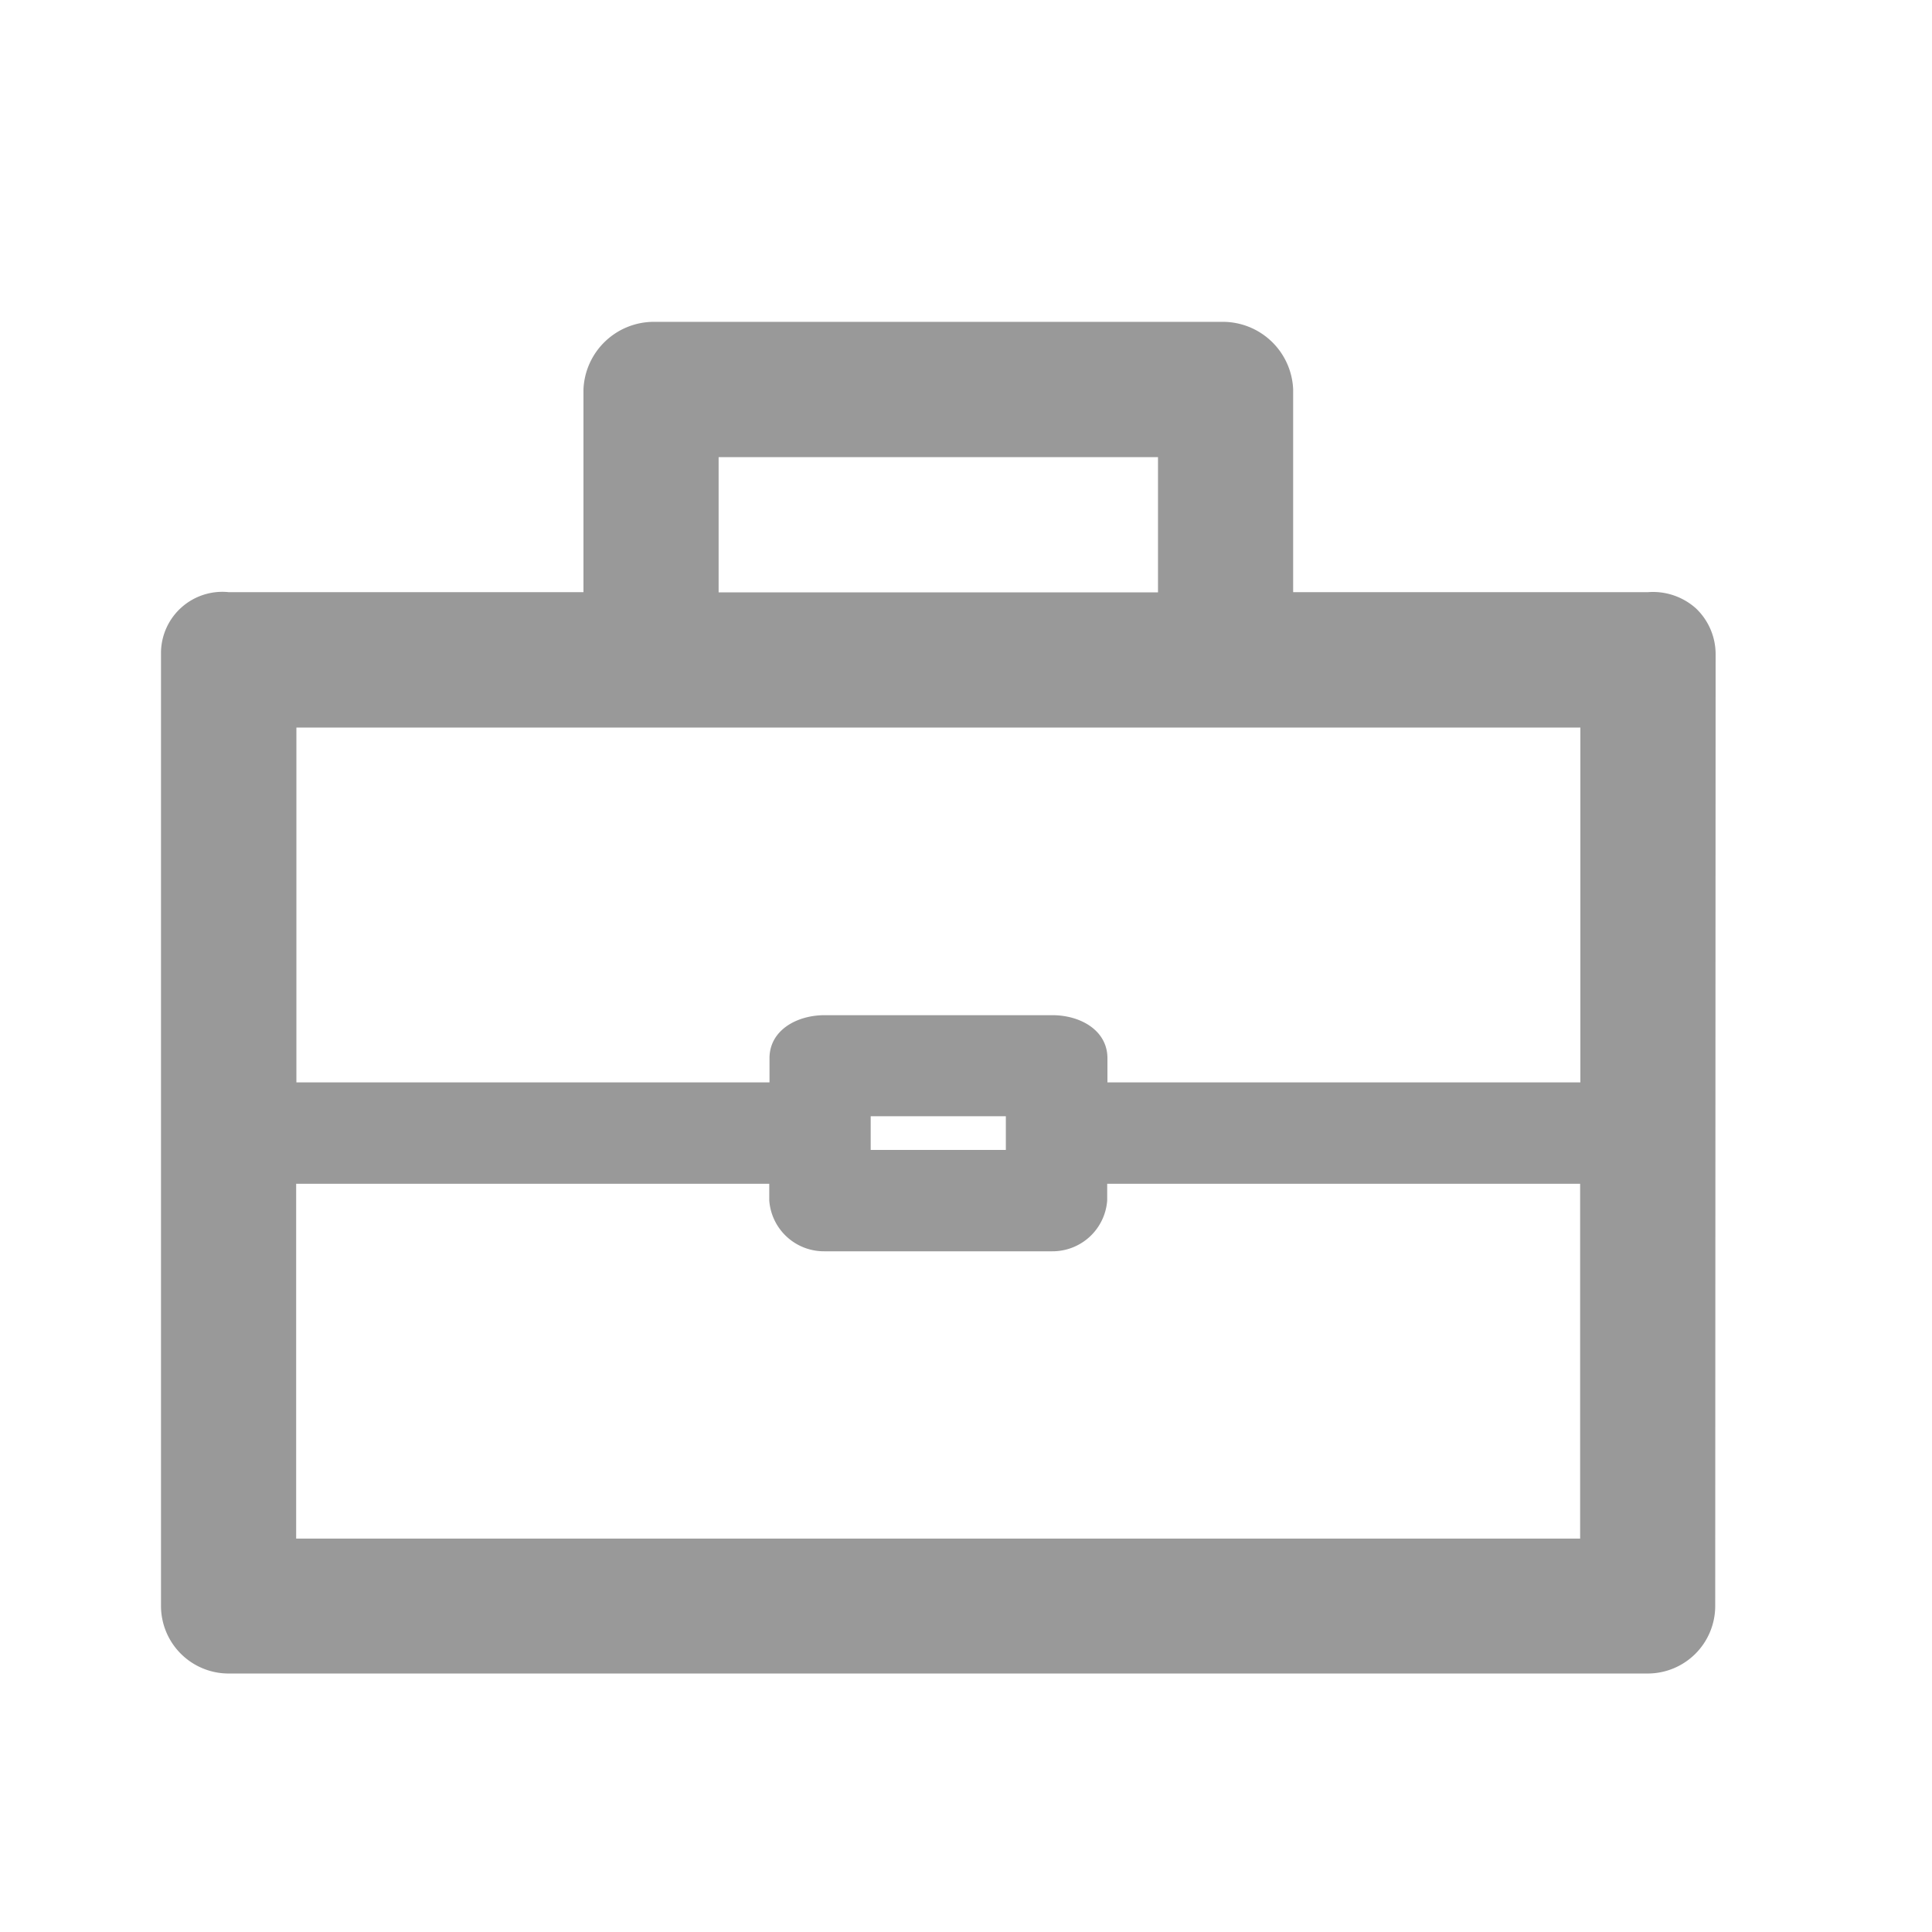<svg xmlns="http://www.w3.org/2000/svg" width="24" height="24" viewBox="0 0 24 24">
    <defs>
        <style>
            .cls-1{fill:none}.cls-2{clip-path:url(#clip-path)}.cls-3{fill:#999}
        </style>
        <clipPath id="clip-path">
            <path d="M0 0h24v24H0z" class="cls-1"/>
        </clipPath>
    </defs>
    <g id="suitcase_3" class="cls-2" data-name="suitcase – 3">
        <path id="Path_177" d="M1856.066 4466.556a.8.8 0 0 0-.594-.2h-4.408v-2.519a.875.875 0 0 0-.88-.839h-7.055a.876.876 0 0 0-.881.839v2.519h-4.408a.762.762 0 0 0-.84.743v11.851a.84.84 0 0 0 .84.839h17.627a.839.839 0 0 0 .84-.839l.005-11.827a.785.785 0 0 0-.246-.567zm-12.139-1.877h5.458v1.68h-5.458zm10.705 3.359v4.408h-5.875v-.3c0-.347-.336-.535-.684-.535h-2.829c-.348 0-.685.188-.685.535v.3h-5.877v-4.408zm-7.137 4.828v.419h-1.679v-.419zm-8.816 5.247v-4.408h5.877v.207a.681.681 0 0 0 .685.632h2.829a.681.681 0 0 0 .684-.632v-.207h5.875v4.408z" class="cls-3" data-name="Path 177" transform="translate(-1835 -4459)"/>
        <path id="Rectangle_936" d="M0 0h24v24H0z" class="cls-1" data-name="Rectangle 936"/>
    </g>
</svg>
